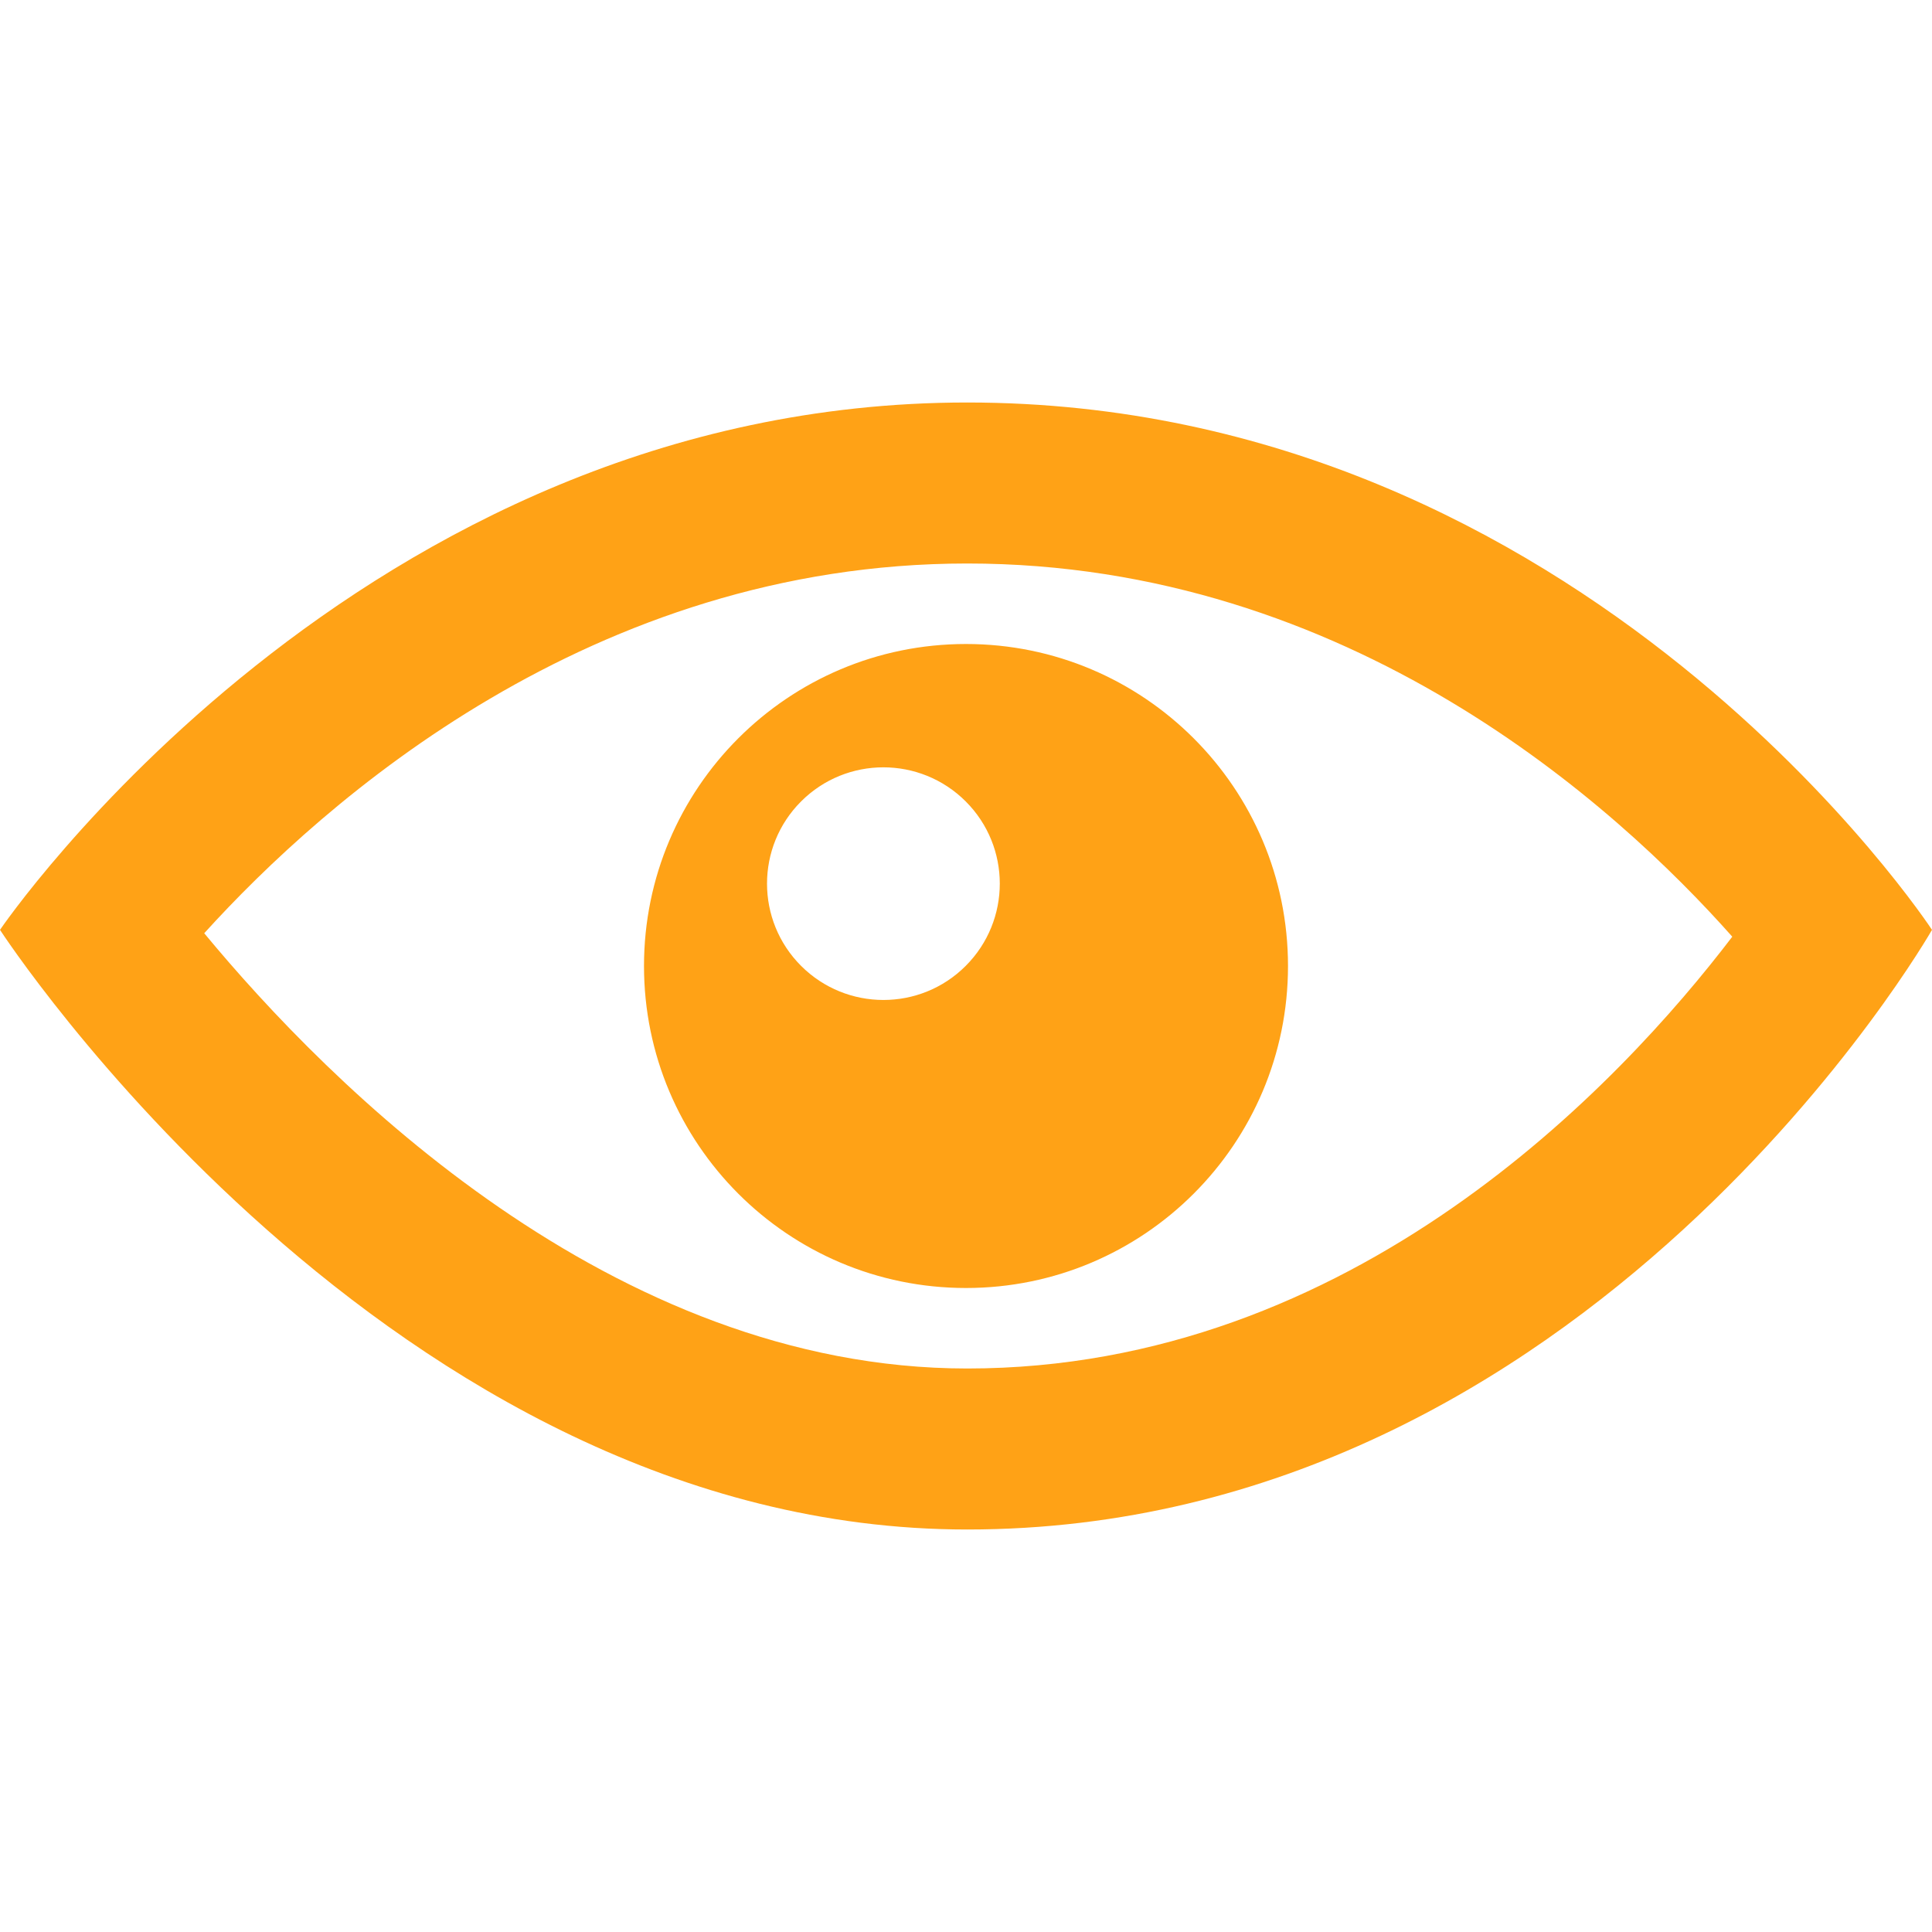 <svg width="24" height="24" viewBox="0 0 24 24" fill="none" xmlns="http://www.w3.org/2000/svg">
<path d="M12.015 7C16.766 7 20.078 10.012 21.519 11.636C20.118 13.473 16.806 17 12.015 17C7.595 17 4.085 13.464 2.537 11.593C4.03 9.946 7.354 7 12.015 7V7ZM12.015 5C4.446 5 0 11.551 0 11.551C0 11.551 4.835 19 12.015 19C19.748 19 24 11.551 24 11.551C24 11.551 19.709 5 12.015 5ZM12 8C9.79 8 8 9.791 8 12C8 14.209 9.79 16 12 16C14.209 16 16 14.209 16 12C16 9.791 14.209 8 12 8ZM11.996 11.999C11.432 12.563 10.517 12.563 9.952 11.999C9.387 11.435 9.387 10.519 9.952 9.955C10.516 9.391 11.431 9.391 11.996 9.955C12.561 10.519 12.561 11.434 11.996 11.999Z" fill="#FFA216"/>
</svg>
